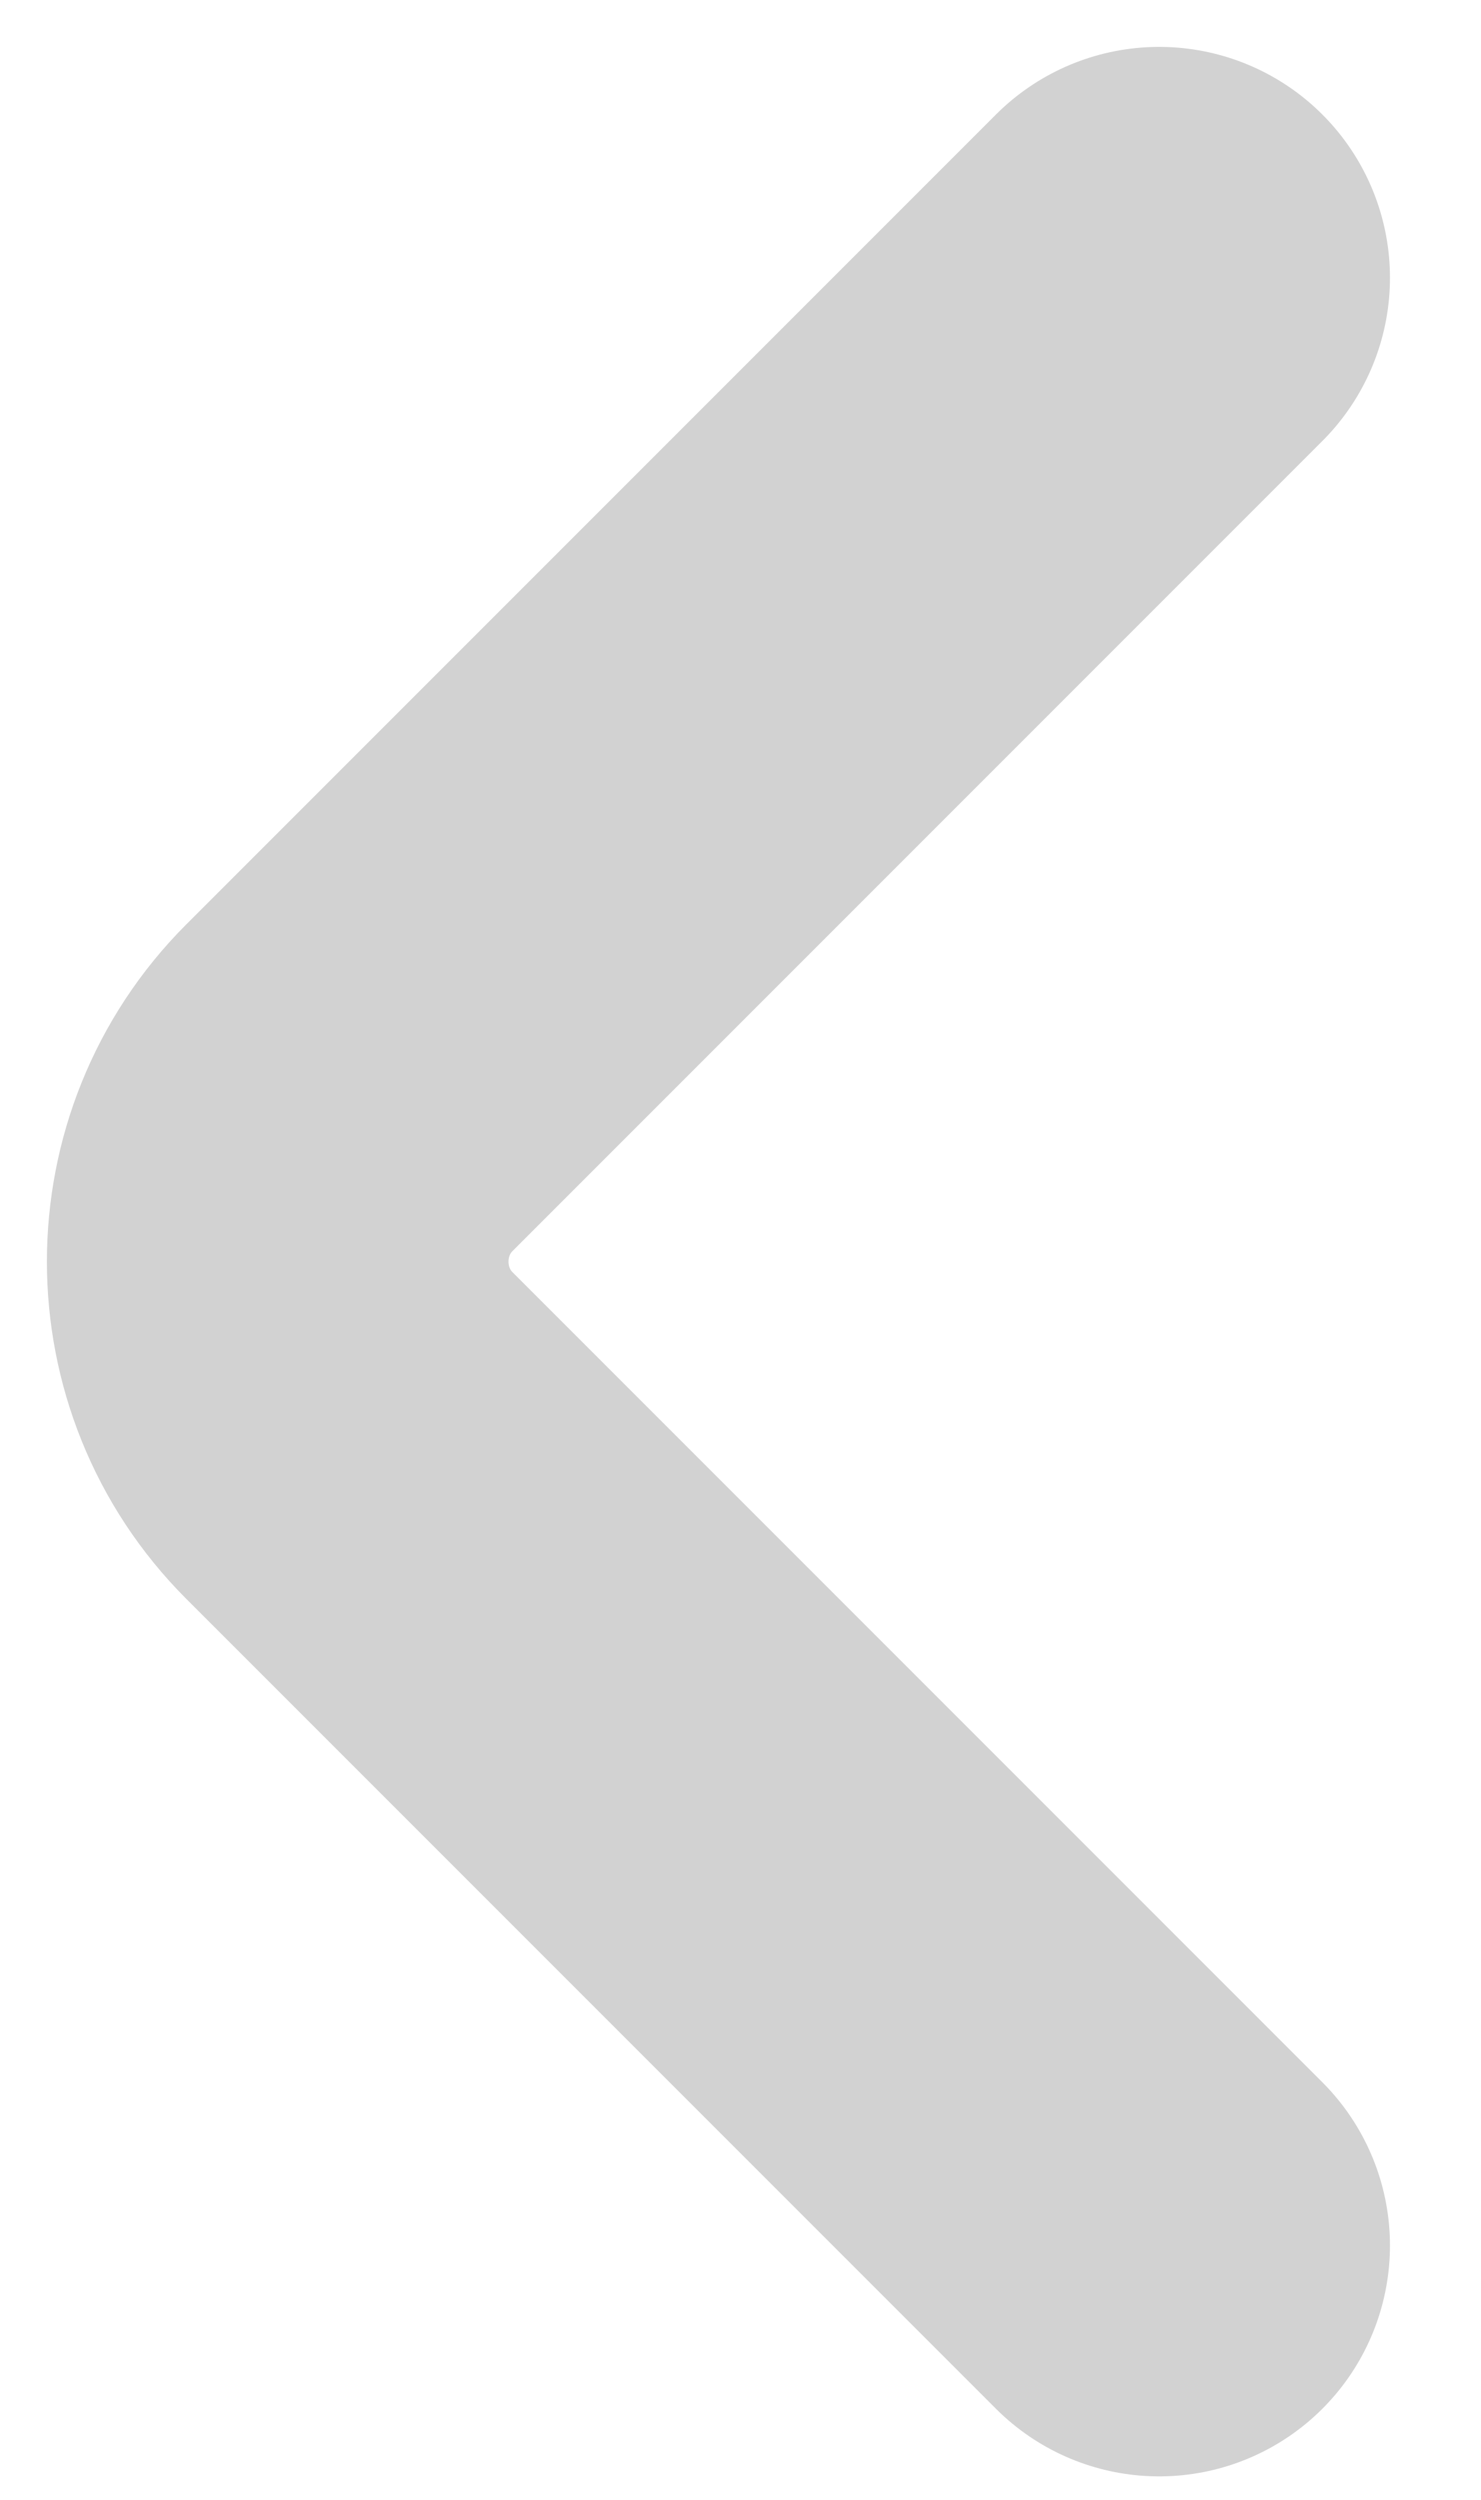 <svg width="16" height="27" viewBox="0 0 16 27" fill="none" xmlns="http://www.w3.org/2000/svg">
<g id="&#240;&#159;&#166;&#134; icon &#34;arrow left 1&#34;">
<path id="Vector" d="M12.523 24.253L3.775 15.505C2.742 14.472 2.742 12.781 3.775 11.748L12.523 3" stroke="#D2D2D2" stroke-width="4.987" stroke-miterlimit="10" stroke-linecap="round" stroke-linejoin="round"/>
</g>
</svg>
